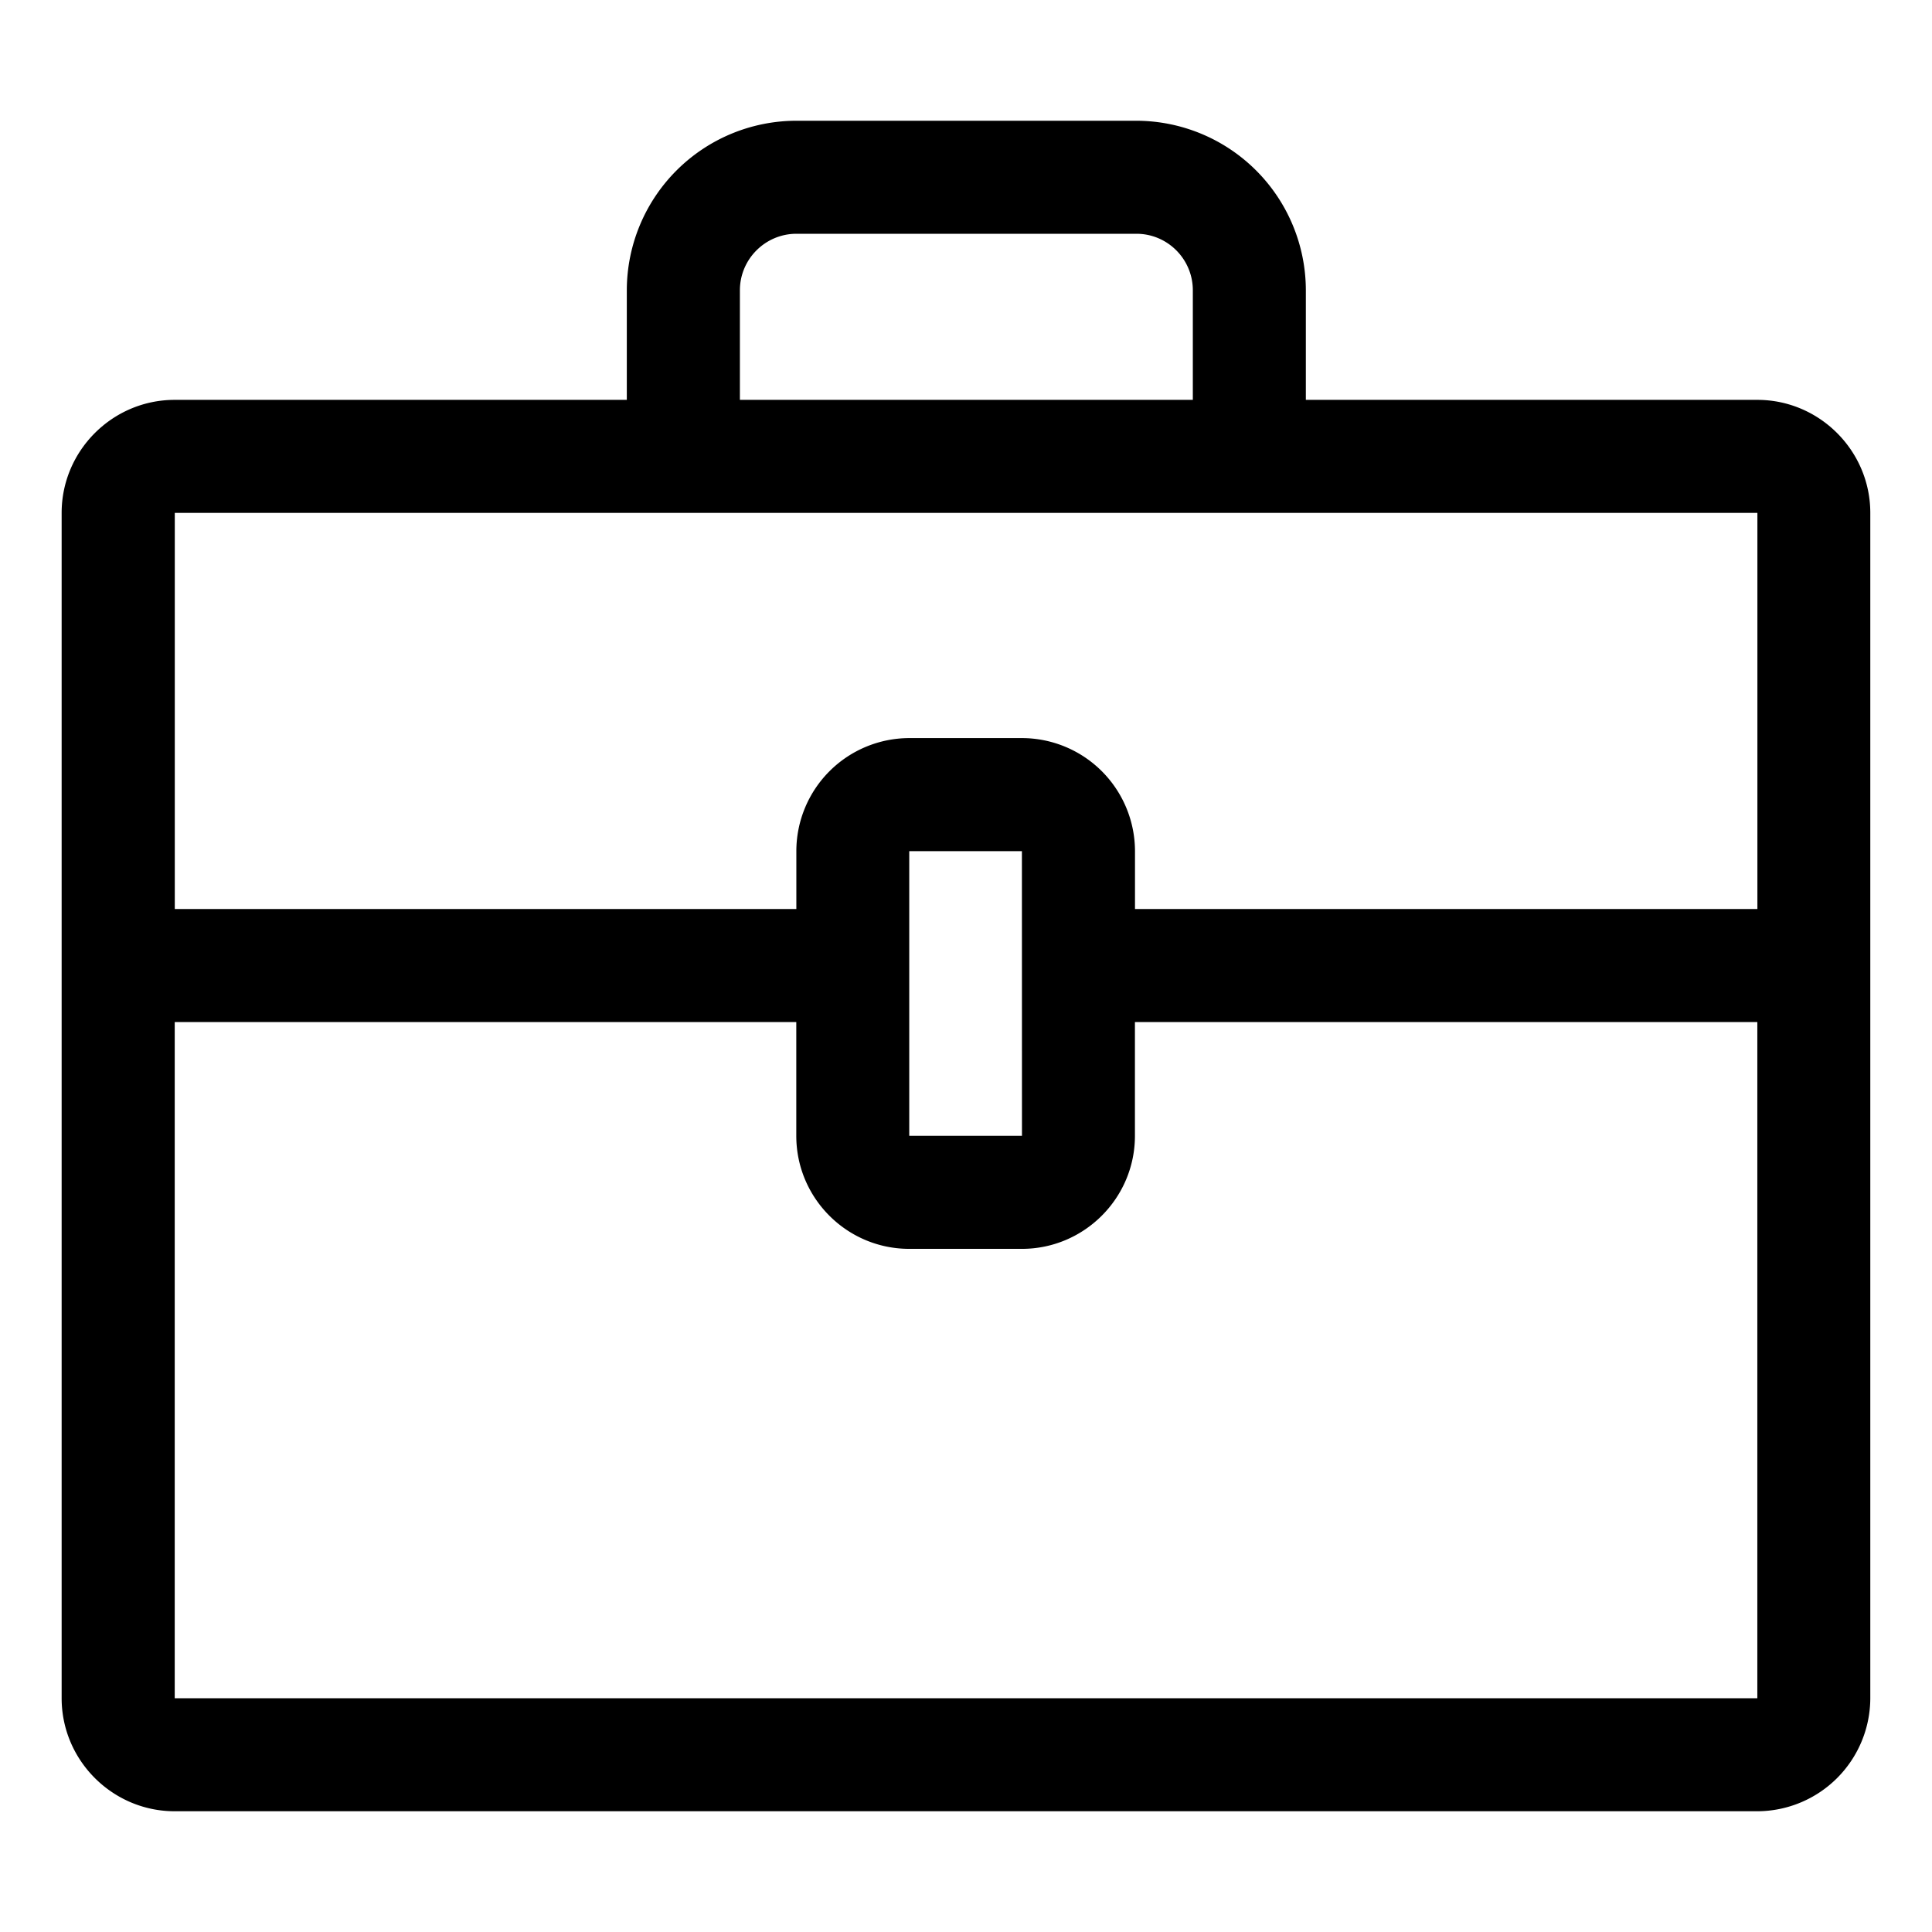 <svg xmlns="http://www.w3.org/2000/svg" viewBox="0 0 32 32"><path d="M29.108 6.623h-7.479V4.809A2.812 2.812 0 0018.821 2h-5.63a2.811 2.811 0 00-2.809 2.809v1.814H2.893c-1.03 0-1.872.842-1.872 1.872v19.633c0 1.03.843 1.872 1.872 1.872h26.214a1.877 1.877 0 001.871-1.872V8.495c0-1.03-.843-1.872-1.871-1.872zM12.255 4.809c0-.517.421-.937.937-.937h5.63c.517 0 .935.42.935.937v1.814h-7.502V4.809zM2.894 8.495h26.214v6.561H18.799v-.959a1.875 1.875 0 00-1.872-1.872h-1.866a1.874 1.874 0 00-1.871 1.872v.959H2.895V8.495zm14.033 10.318H15.06v-4.715h1.866l.001 4.715zM2.894 28.128v-11.2h10.295v1.885c0 1.033.839 1.872 1.871 1.872h1.866c1.031 0 1.872-.84 1.872-1.872v-1.885h10.309v11.2H2.893z"/></svg>